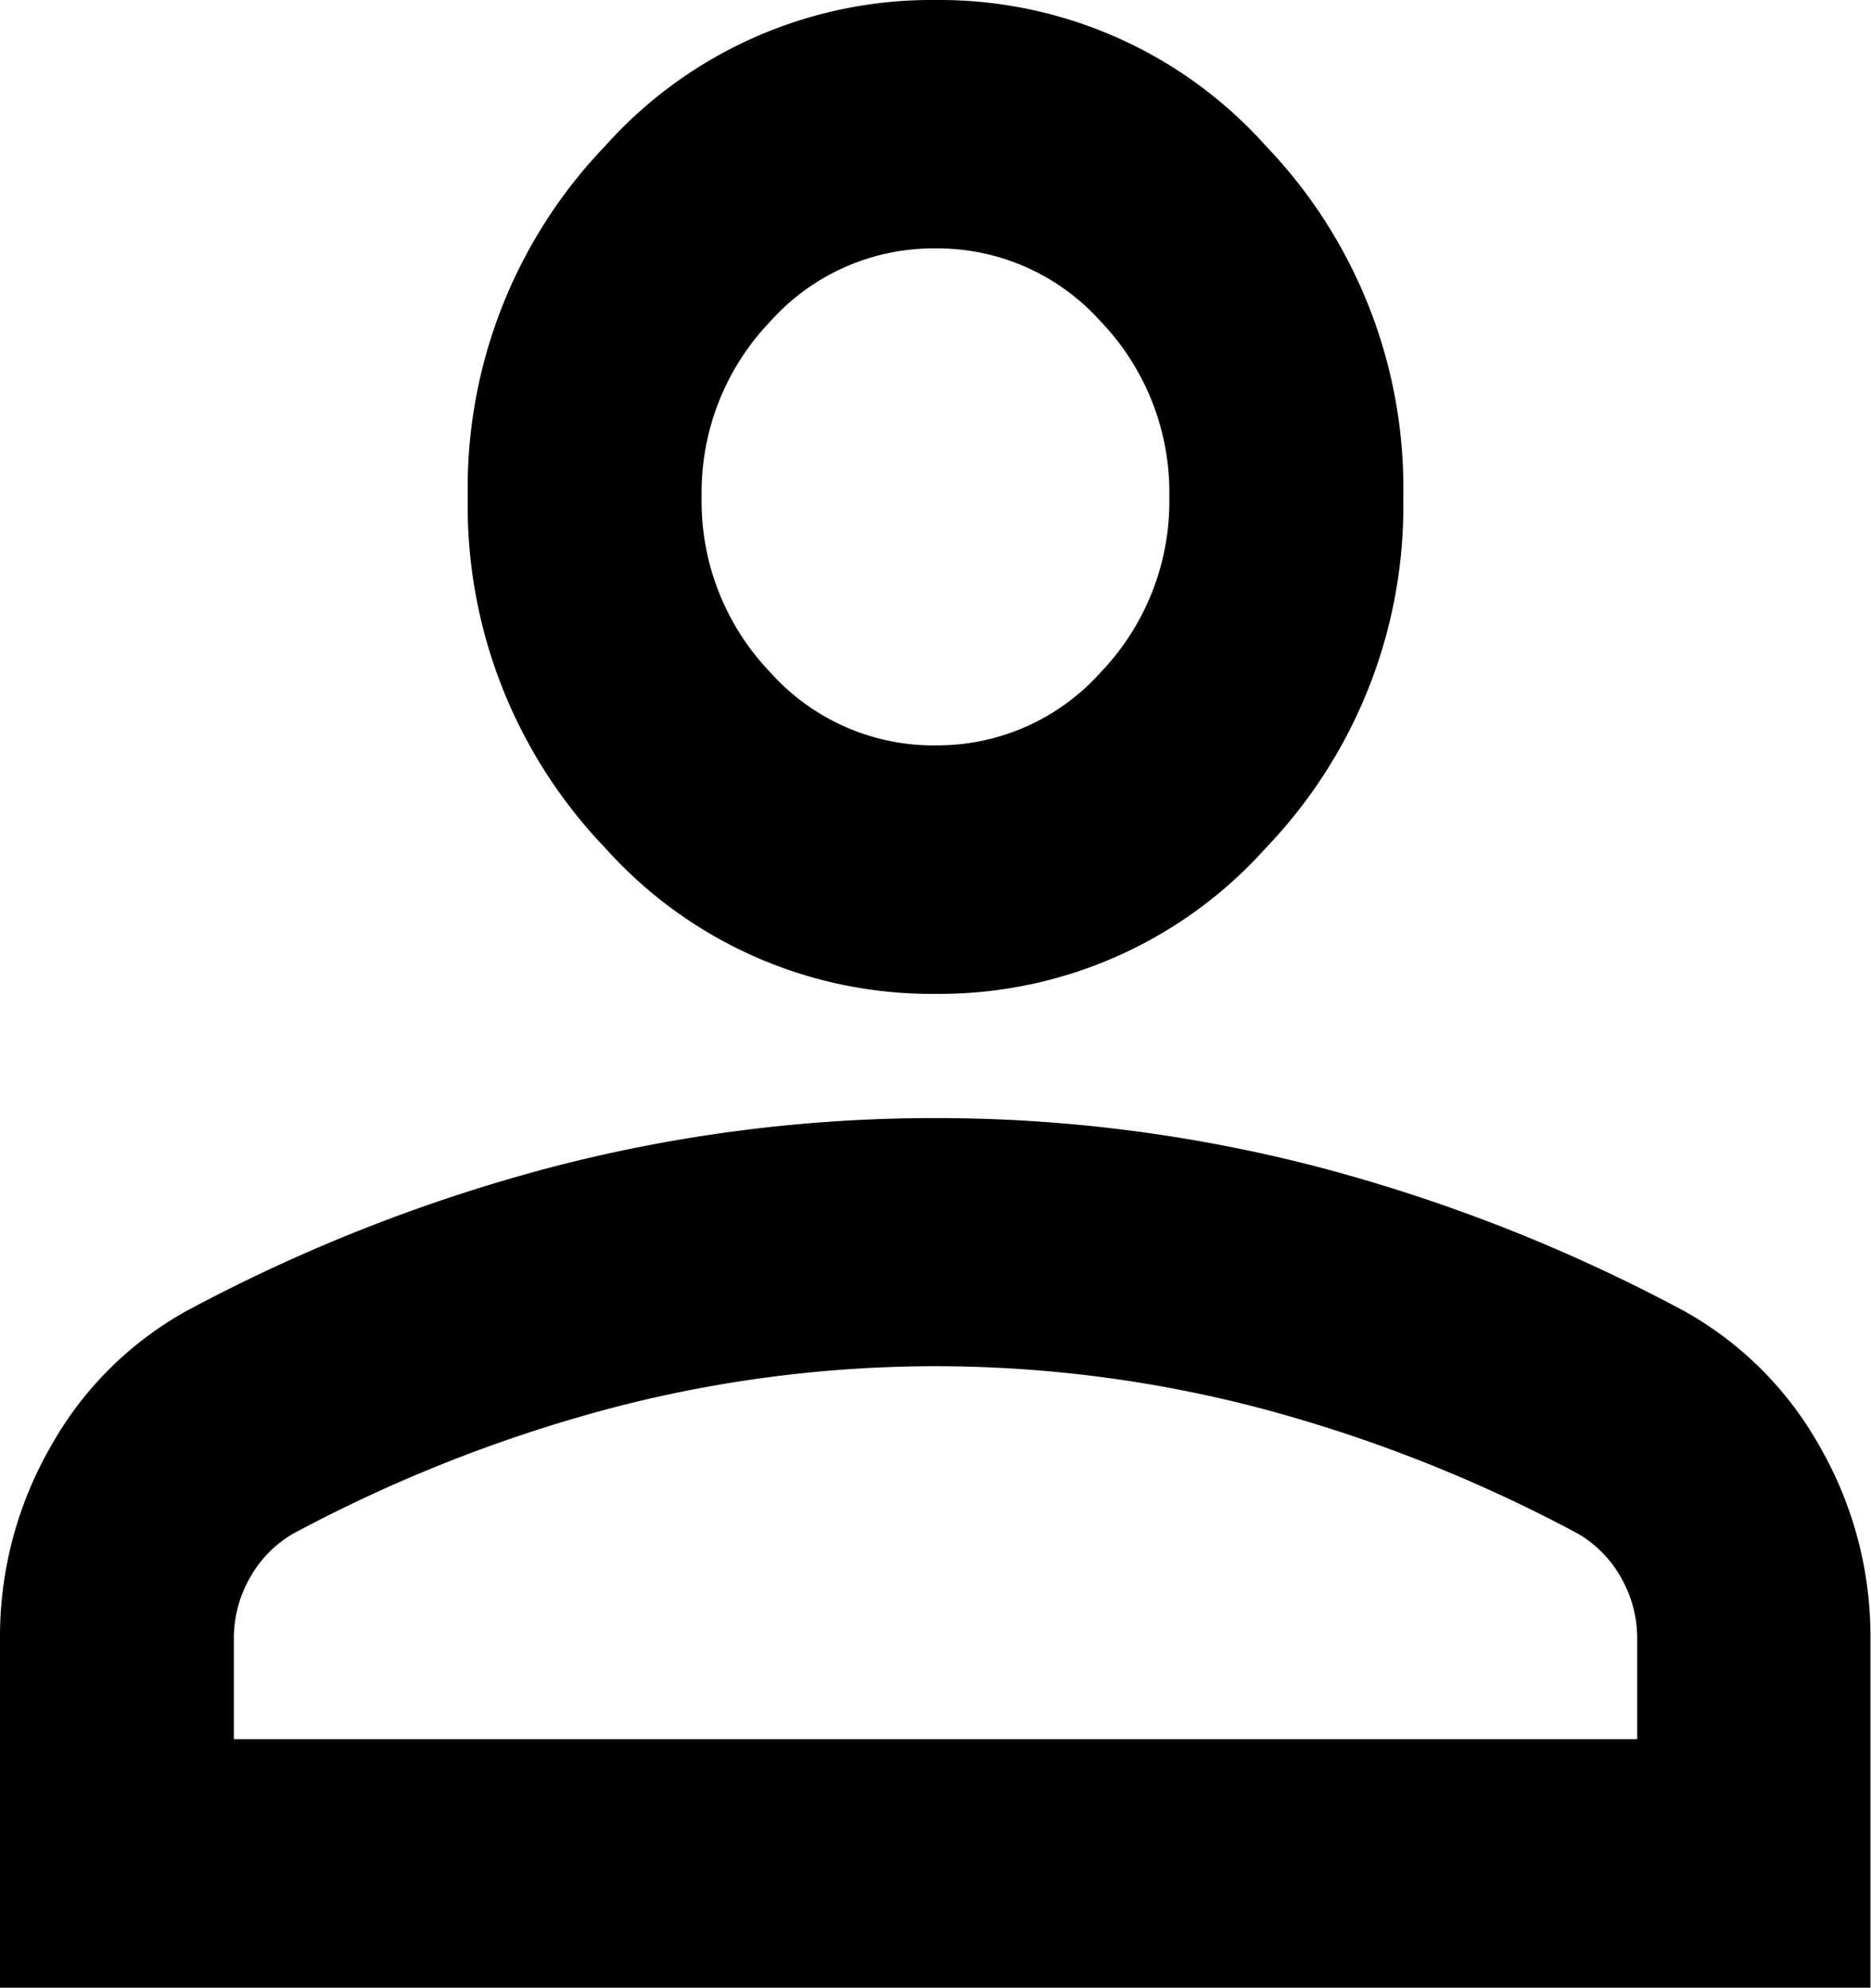 <svg xmlns="http://www.w3.org/2000/svg" width="38.627" height="41.031" viewBox="0 0 38.627 41.031">
  <path id="person_FILL0_wght400_GRAD0_opsz24" d="M179.314-779.484a9.035,9.035,0,0,1-6.82-3.013,10.194,10.194,0,0,1-2.837-7.245,10.194,10.194,0,0,1,2.837-7.245,9.035,9.035,0,0,1,6.82-3.013,9.035,9.035,0,0,1,6.82,3.013,10.194,10.194,0,0,1,2.837,7.245,10.194,10.194,0,0,1-2.837,7.245A9.035,9.035,0,0,1,179.314-779.484ZM160-758.969v-7.18a7.865,7.865,0,0,1,1.056-4.007,7.231,7.231,0,0,1,2.806-2.789,34.538,34.538,0,0,1,7.6-2.981,31.368,31.368,0,0,1,7.846-.994,31.368,31.368,0,0,1,7.846.994,34.538,34.538,0,0,1,7.6,2.981,7.231,7.231,0,0,1,2.806,2.789,7.865,7.865,0,0,1,1.056,4.007v7.18Zm4.828-5.129H193.8v-2.052a2.525,2.525,0,0,0-.332-1.282,2.42,2.42,0,0,0-.875-.9,30.326,30.326,0,0,0-6.579-2.6,26.45,26.45,0,0,0-6.7-.866,26.449,26.449,0,0,0-6.7.866,30.326,30.326,0,0,0-6.579,2.6,2.42,2.42,0,0,0-.875.9,2.525,2.525,0,0,0-.332,1.282Zm14.485-20.516a4.517,4.517,0,0,0,3.41-1.507,5.1,5.1,0,0,0,1.418-3.622,5.1,5.1,0,0,0-1.418-3.622,4.518,4.518,0,0,0-3.41-1.507,4.518,4.518,0,0,0-3.41,1.507,5.1,5.1,0,0,0-1.418,3.622,5.1,5.1,0,0,0,1.418,3.622A4.517,4.517,0,0,0,179.314-784.613ZM179.314-789.742ZM179.314-764.1Z" transform="translate(-160 800)"/>
</svg>
